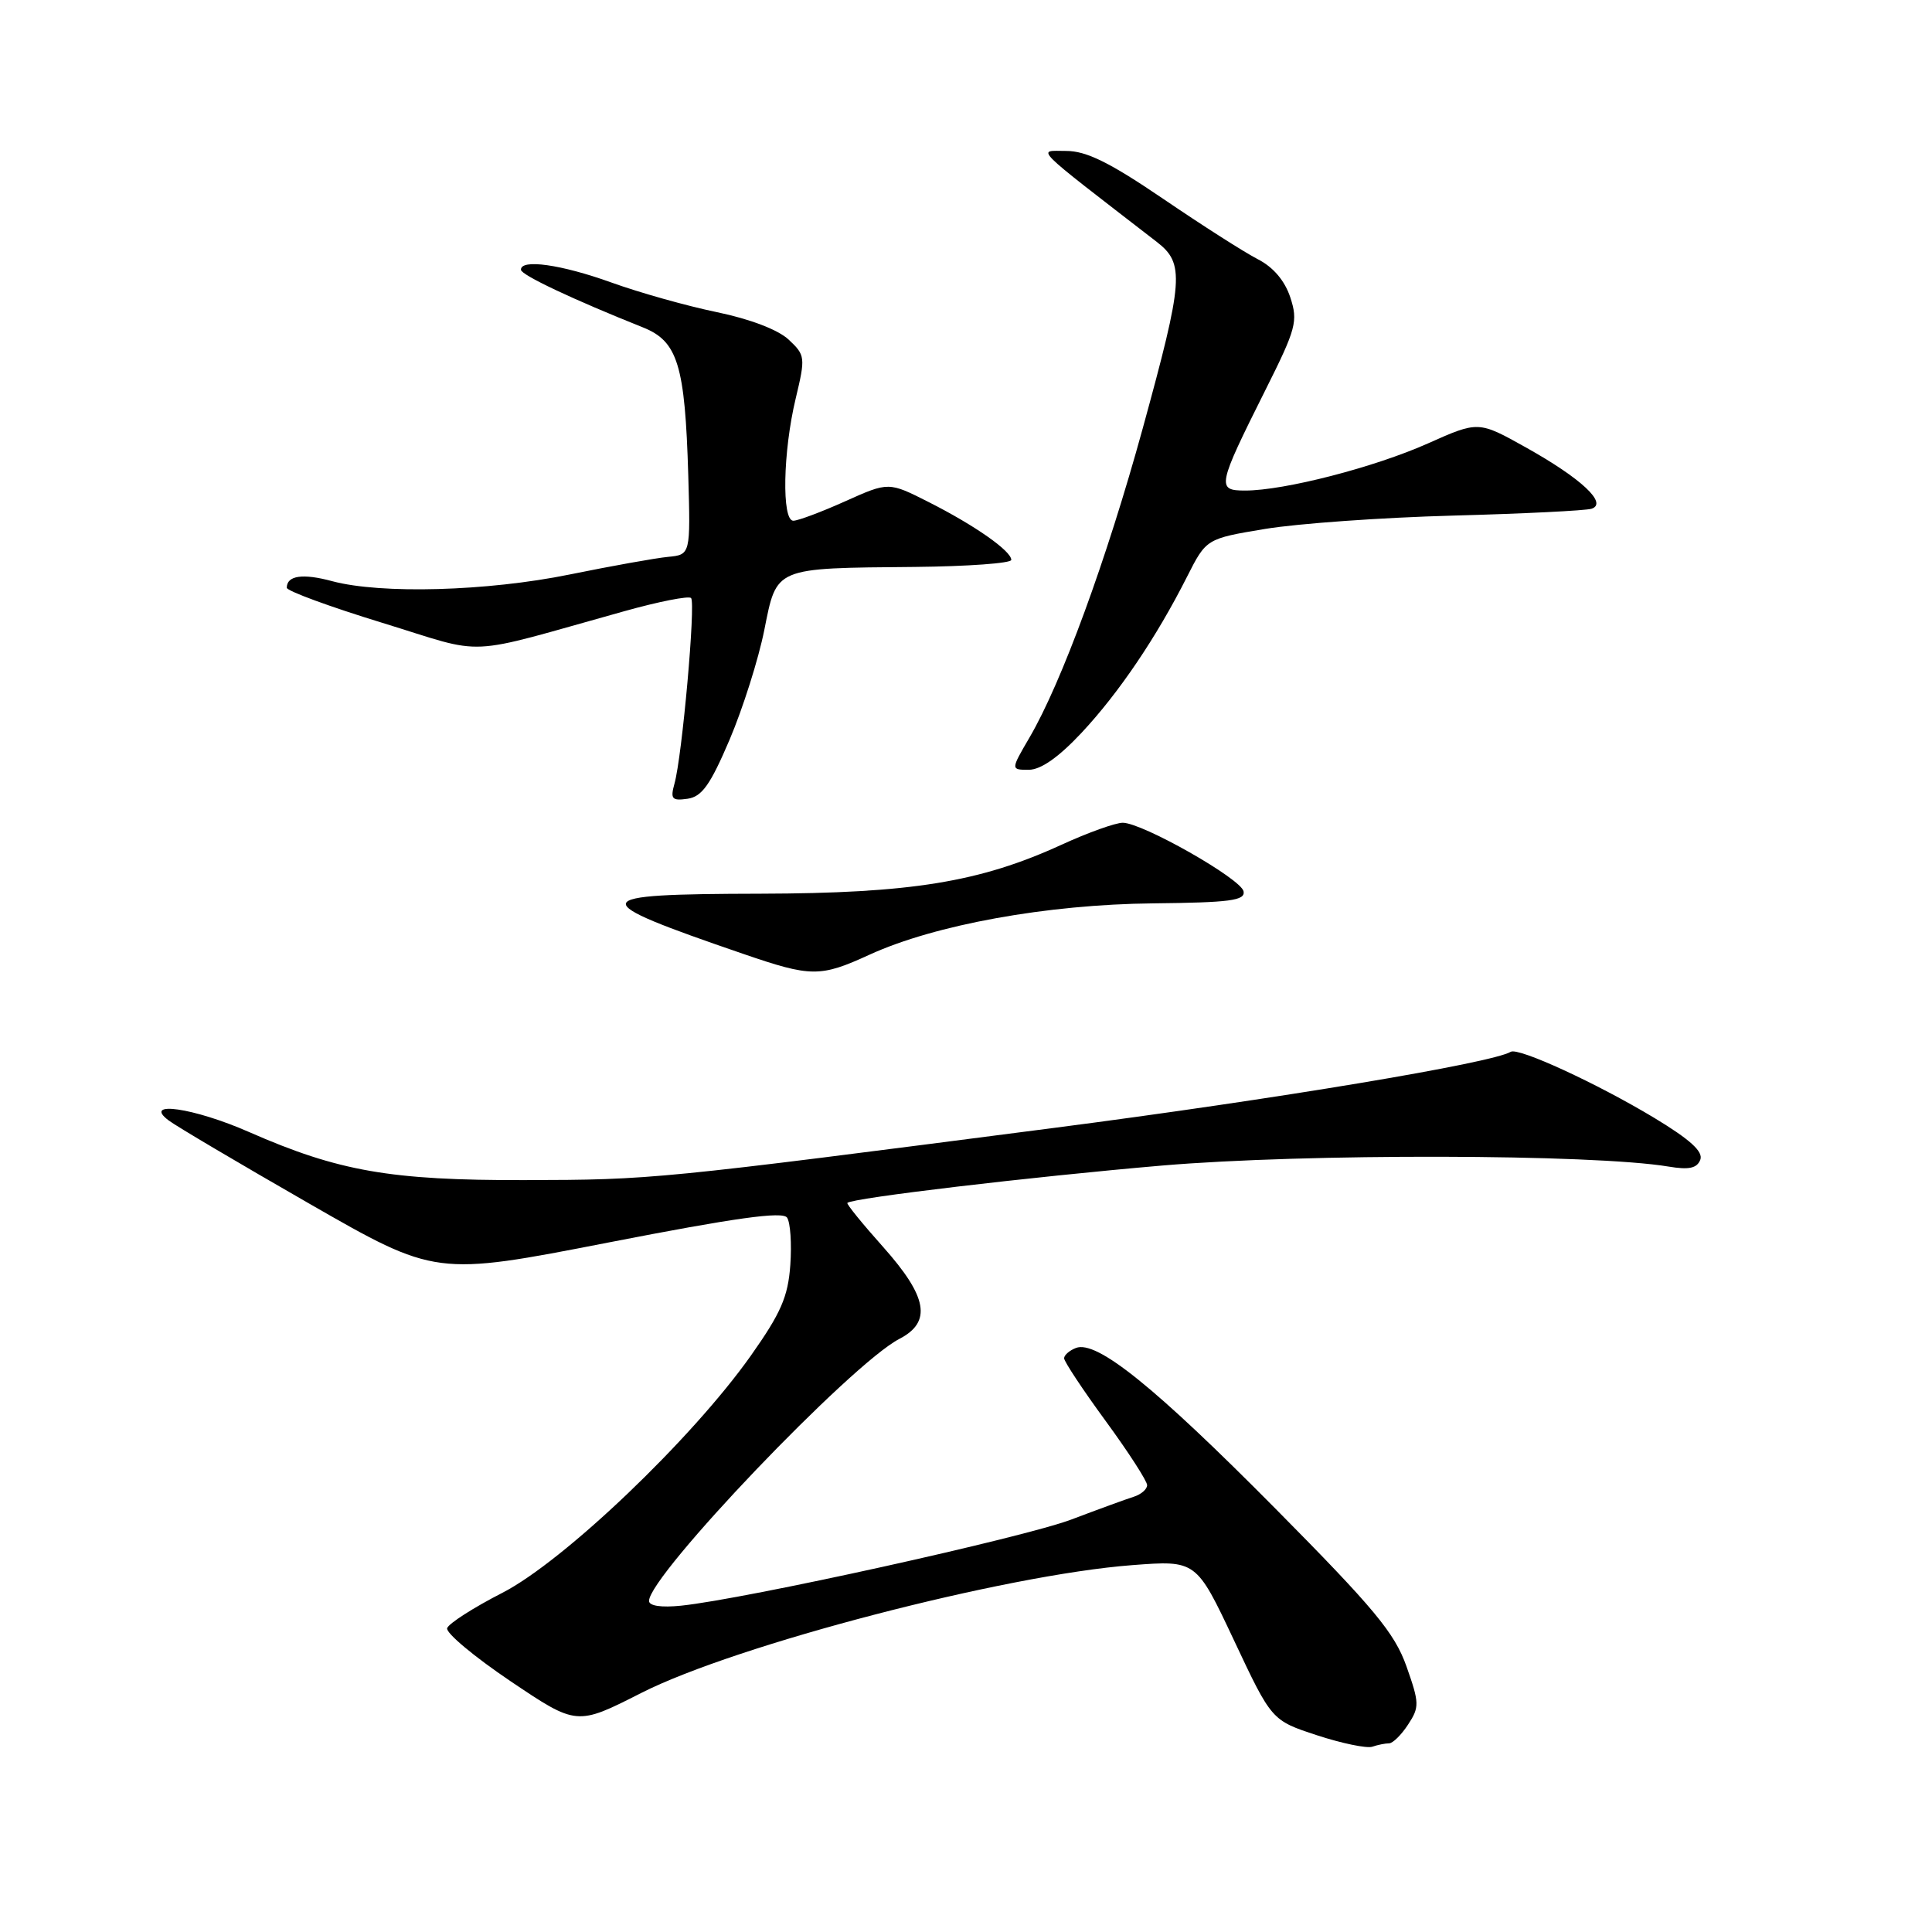 <?xml version="1.0" encoding="UTF-8" standalone="no"?>
<!DOCTYPE svg PUBLIC "-//W3C//DTD SVG 1.1//EN" "http://www.w3.org/Graphics/SVG/1.1/DTD/svg11.dtd" >
<svg xmlns="http://www.w3.org/2000/svg" xmlns:xlink="http://www.w3.org/1999/xlink" version="1.1" viewBox="0 0 256 256">
 <g >
 <path fill="currentColor"
d=" M 184.06 231.00 C 184.55 231.00 185.69 229.88 186.58 228.51 C 188.10 226.20 188.08 225.66 186.36 220.79 C 184.79 216.37 182.09 213.12 169.00 199.90 C 152.98 183.73 145.32 177.56 142.57 178.61 C 141.71 178.94 141.00 179.56 141.00 179.98 C 141.00 180.40 143.47 184.14 146.50 188.28 C 149.53 192.42 152.00 196.25 152.00 196.79 C 152.00 197.33 151.21 198.01 150.25 198.32 C 149.29 198.62 145.56 199.98 141.97 201.34 C 135.62 203.74 98.77 211.88 90.25 212.76 C 87.63 213.03 86.00 212.79 86.00 212.13 C 86.00 208.76 112.80 180.71 119.17 177.41 C 123.50 175.17 122.91 171.84 117.02 165.23 C 114.27 162.15 112.14 159.53 112.28 159.39 C 112.93 158.74 136.57 155.94 154.00 154.44 C 172.90 152.83 211.07 152.90 221.11 154.58 C 223.81 155.03 224.86 154.80 225.30 153.67 C 225.71 152.59 223.94 150.99 219.19 148.12 C 211.60 143.55 201.20 138.76 200.18 139.37 C 197.68 140.87 168.99 145.65 139.84 149.43 C 86.78 156.30 86.49 156.33 69.50 156.37 C 51.77 156.41 44.86 155.21 32.98 149.99 C 25.67 146.78 18.83 145.80 22.33 148.45 C 23.34 149.22 31.72 154.17 40.95 159.47 C 57.73 169.10 57.73 169.10 80.61 164.64 C 97.44 161.36 103.70 160.49 104.29 161.34 C 104.73 161.98 104.92 164.81 104.72 167.62 C 104.42 171.83 103.48 173.98 99.50 179.62 C 91.68 190.68 74.71 206.88 66.56 211.06 C 62.75 213.01 59.46 215.12 59.25 215.74 C 59.05 216.36 62.83 219.52 67.65 222.77 C 76.42 228.67 76.42 228.67 84.96 224.33 C 97.53 217.95 133.12 208.68 150.01 207.39 C 158.51 206.74 158.51 206.74 163.51 217.35 C 168.50 227.96 168.50 227.96 174.50 229.93 C 177.80 231.01 181.10 231.69 181.83 231.45 C 182.56 231.20 183.57 231.00 184.06 231.00 Z  M 115.22 126.50 C 123.89 122.53 138.77 119.84 152.78 119.70 C 162.98 119.59 165.02 119.33 164.78 118.11 C 164.46 116.45 151.41 109.04 148.78 109.02 C 147.83 109.01 144.17 110.32 140.64 111.94 C 129.83 116.89 120.71 118.37 100.75 118.42 C 77.47 118.47 77.29 119.12 98.50 126.40 C 107.50 129.49 108.67 129.50 115.22 126.50 Z  M 96.68 98.00 C 98.43 93.88 100.50 87.35 101.27 83.50 C 102.95 75.10 102.48 75.29 121.25 75.12 C 128.26 75.05 134.00 74.63 134.00 74.19 C 134.00 73.01 129.19 69.63 123.08 66.54 C 117.75 63.84 117.75 63.84 112.00 66.42 C 108.84 67.84 105.74 69.00 105.12 69.00 C 103.57 69.00 103.74 59.87 105.43 52.82 C 106.74 47.34 106.71 47.07 104.50 45.00 C 103.12 43.70 99.38 42.27 94.98 41.36 C 91.00 40.54 84.71 38.77 81.00 37.43 C 74.36 35.04 68.97 34.28 69.03 35.75 C 69.05 36.44 75.99 39.71 85.19 43.38 C 89.81 45.22 90.77 48.36 91.20 63.00 C 91.50 73.50 91.50 73.50 88.50 73.79 C 86.85 73.95 81.00 75.00 75.50 76.12 C 64.56 78.35 50.48 78.74 44.02 77.01 C 40.11 75.95 38.00 76.26 38.00 77.88 C 38.00 78.30 43.68 80.39 50.63 82.52 C 64.85 86.88 60.90 87.07 82.75 80.98 C 87.29 79.71 91.26 78.93 91.57 79.24 C 92.20 79.87 90.39 100.22 89.37 103.84 C 88.81 105.87 89.03 106.13 91.10 105.84 C 93.01 105.57 94.12 104.00 96.68 98.00 Z  M 143.32 97.09 C 148.27 91.79 153.22 84.47 157.28 76.44 C 159.84 71.38 159.84 71.38 167.67 70.08 C 171.98 69.37 183.15 68.57 192.50 68.32 C 201.85 68.07 210.12 67.66 210.89 67.41 C 213.07 66.70 209.54 63.40 202.23 59.31 C 195.90 55.77 195.90 55.77 189.20 58.76 C 182.09 61.93 170.17 65.00 164.99 65.00 C 161.18 65.00 161.29 64.44 167.68 51.67 C 171.76 43.53 172.01 42.57 170.97 39.40 C 170.24 37.19 168.71 35.39 166.67 34.35 C 164.93 33.46 159.29 29.86 154.15 26.36 C 147.03 21.52 143.95 20.00 141.27 20.00 C 137.40 20.00 136.43 19.03 153.25 32.03 C 157.00 34.92 156.84 37.01 151.41 56.79 C 146.62 74.21 140.66 90.48 136.40 97.75 C 133.92 102.00 133.92 102.00 136.32 102.00 C 137.91 102.00 140.28 100.34 143.32 97.09 Z "/>
</g>
</svg>